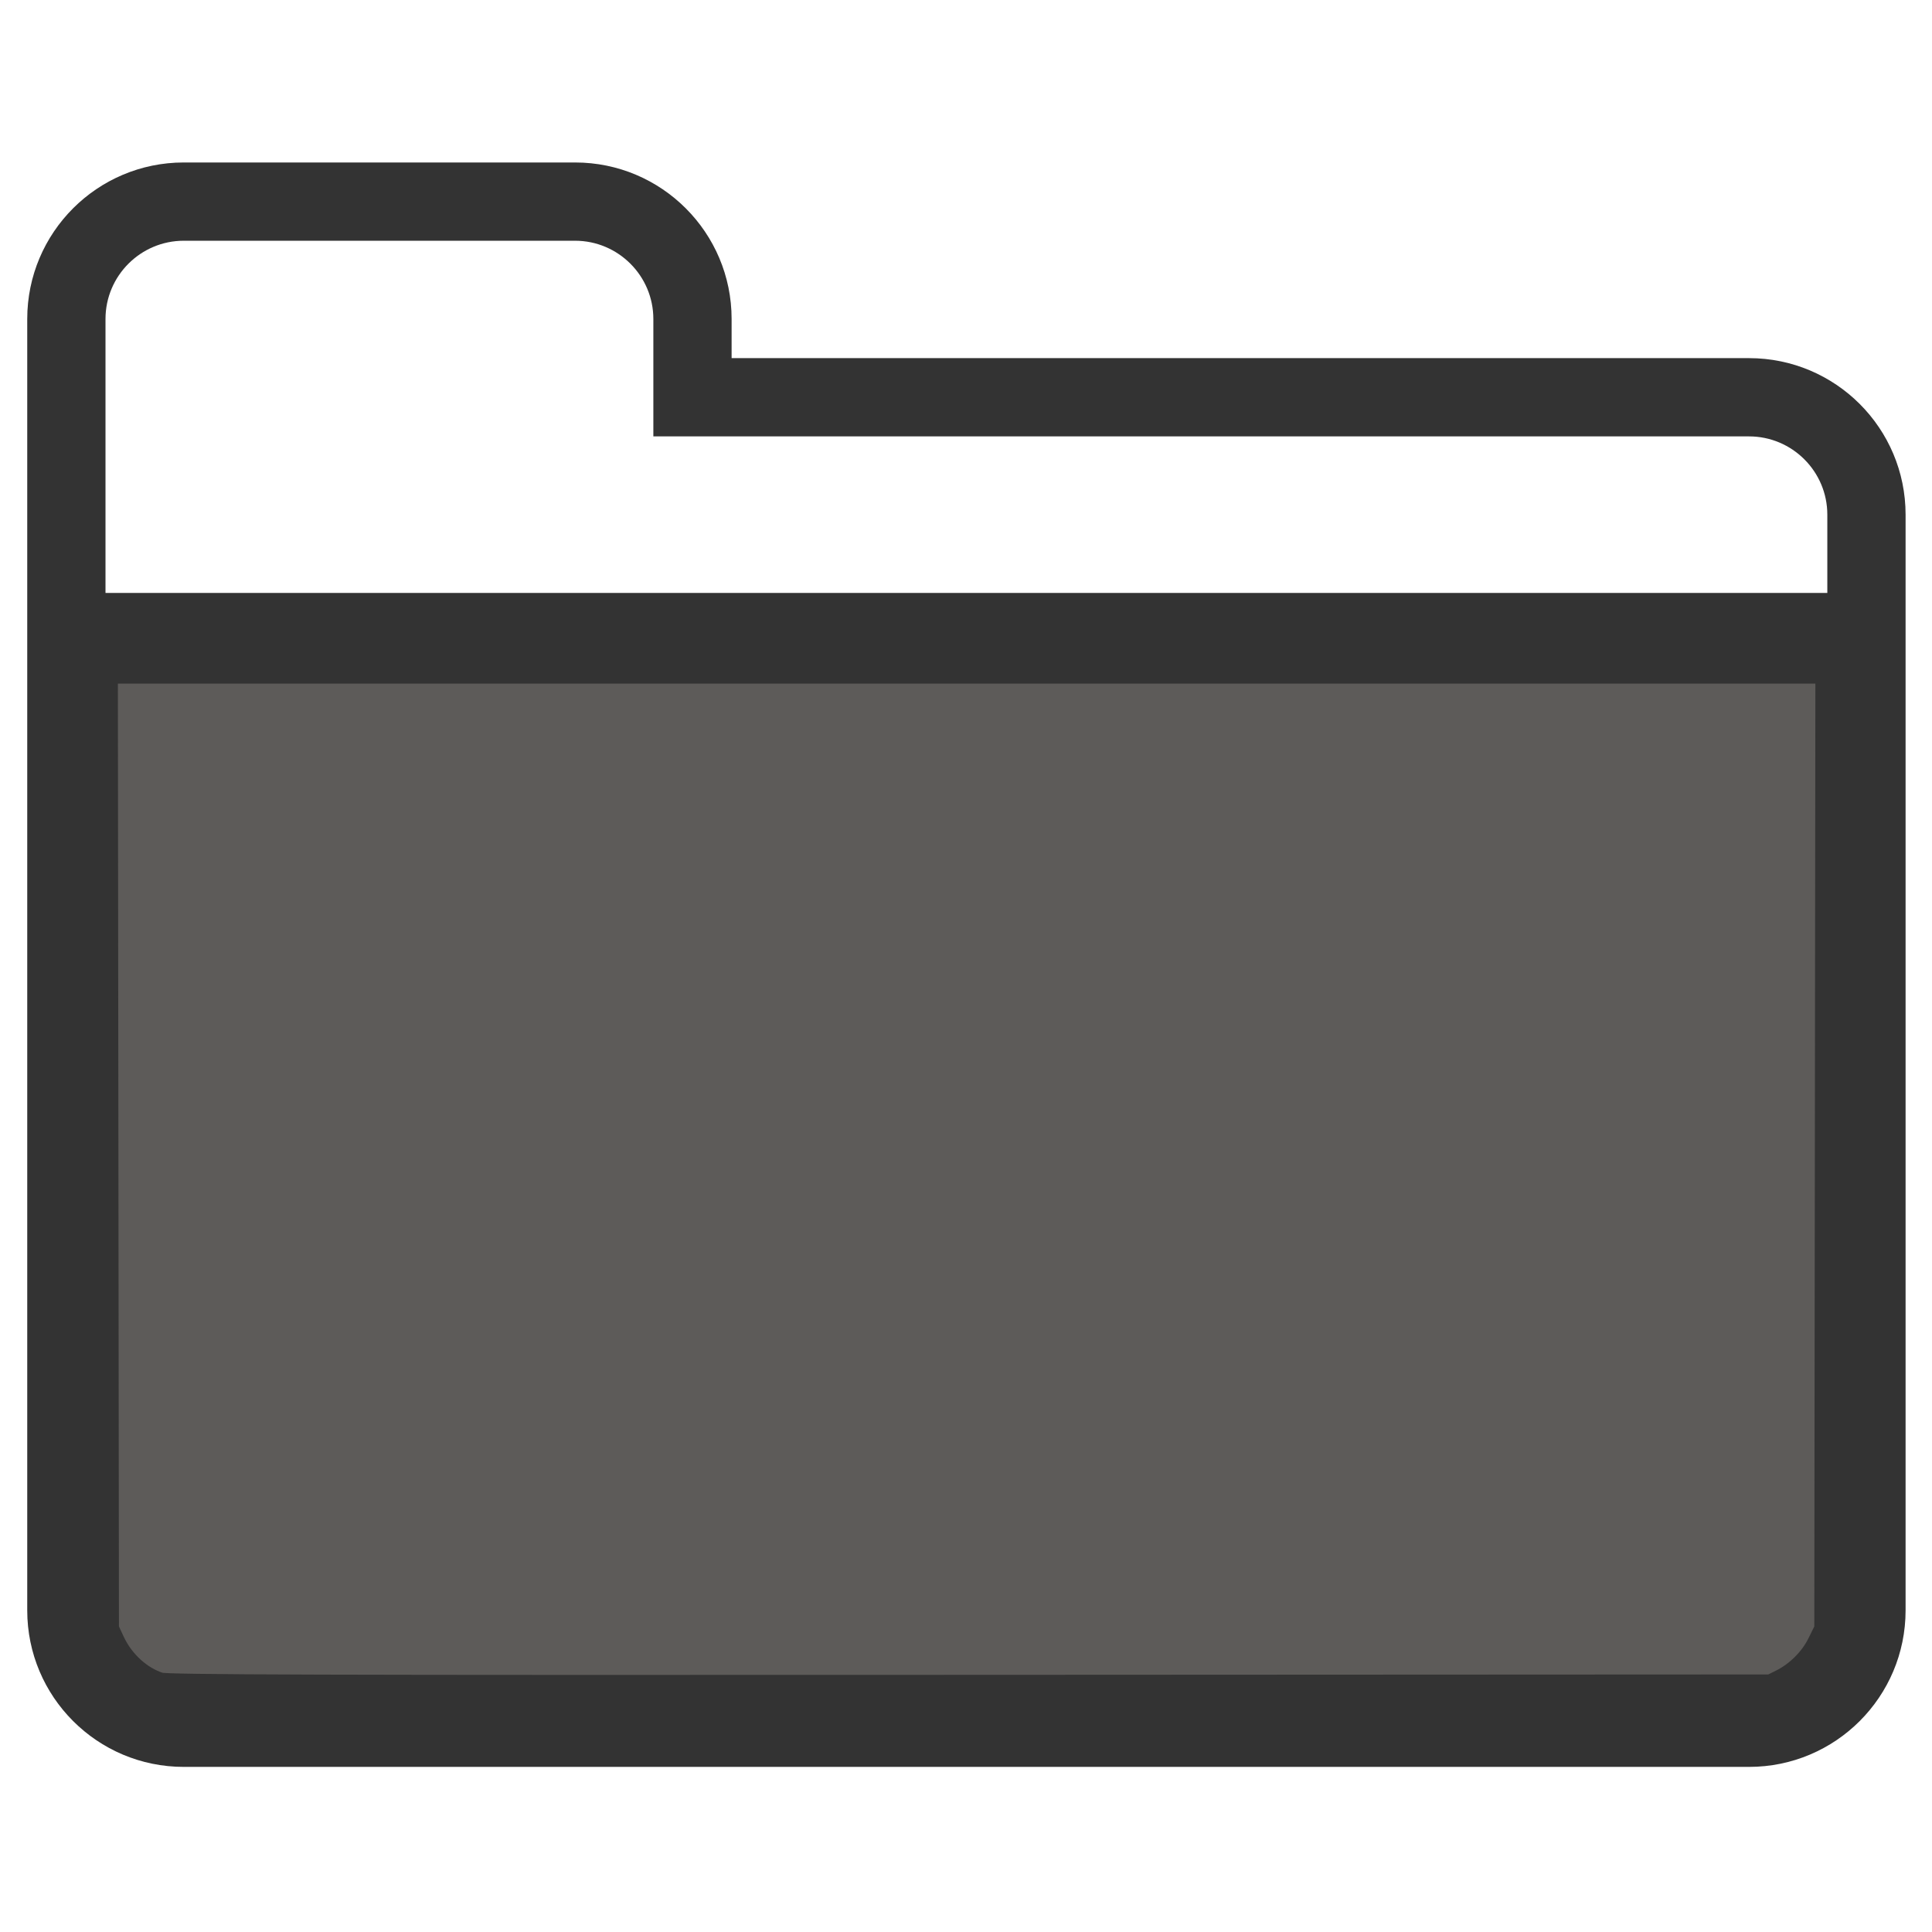 <?xml version="1.0" encoding="UTF-8" standalone="no"?>
<svg
   xmlns:dc="http://purl.org/dc/elements/1.1/"
   xmlns:cc="http://creativecommons.org/ns#"
   xmlns:rdf="http://www.w3.org/1999/02/22-rdf-syntax-ns#"
   xmlns:svg="http://www.w3.org/2000/svg"
   xmlns="http://www.w3.org/2000/svg"
   xml:space="preserve"
   width="512px"
   viewBox="0 0 512 512"
   version="1.1"
   id="Layer_1"
   height="512px"
   enable-background="new 0 0 512 512"><defs
     id="defs3359" /><path
     style="fill:#333333"
     id="path3355"
     fill="#37404D"
     d="M463.518,94.909H193.885v-10.37c0-22.908-18.574-41.482-41.482-41.482H48.699  c-22.908,0-41.482,18.574-41.482,41.482v51.852v72.593v217.78c0,22.907,18.574,41.482,41.482,41.482h414.819  c22.908,0,41.482-18.575,41.482-41.482V136.391C505,113.483,486.426,94.909,463.518,94.909z M27.958,84.539  c0-11.435,9.308-20.741,20.741-20.741h103.705c11.433,0,20.741,9.306,20.741,20.741v10.37v20.741h20.741h269.633  c11.433,0,20.741,9.306,20.741,20.741v20.741H27.958v-20.741V84.539z M463.518,447.506H48.699c-11.433,0-20.741-9.307-20.741-20.741  v-217.78v-31.111h456.301v248.892C484.259,438.198,474.952,447.506,463.518,447.506z" /><path
     id="path4157"
     d="m 42.365,446.199 c -5.09,-1.595 -9.786,-5.872 -12.257,-11.166 l -1.559,-3.339 -0.144,-126.748 -0.144,-126.748 227.906,0 227.906,0 -0.145,126.76 -0.145,126.76 -1.826,3.708 c -2.05,4.164 -5.77,7.88 -9.984,9.973 l -2.66,1.321 -212.313,0.103 c -173.571,0.085 -212.737,-0.029 -214.637,-0.625 z"
     style="opacity:1;fill:#5d5b59;fill-opacity:1;stroke:#333333;stroke-width:5.949;stroke-miterlimit:4;stroke-dasharray:none;stroke-opacity:1" /></svg>